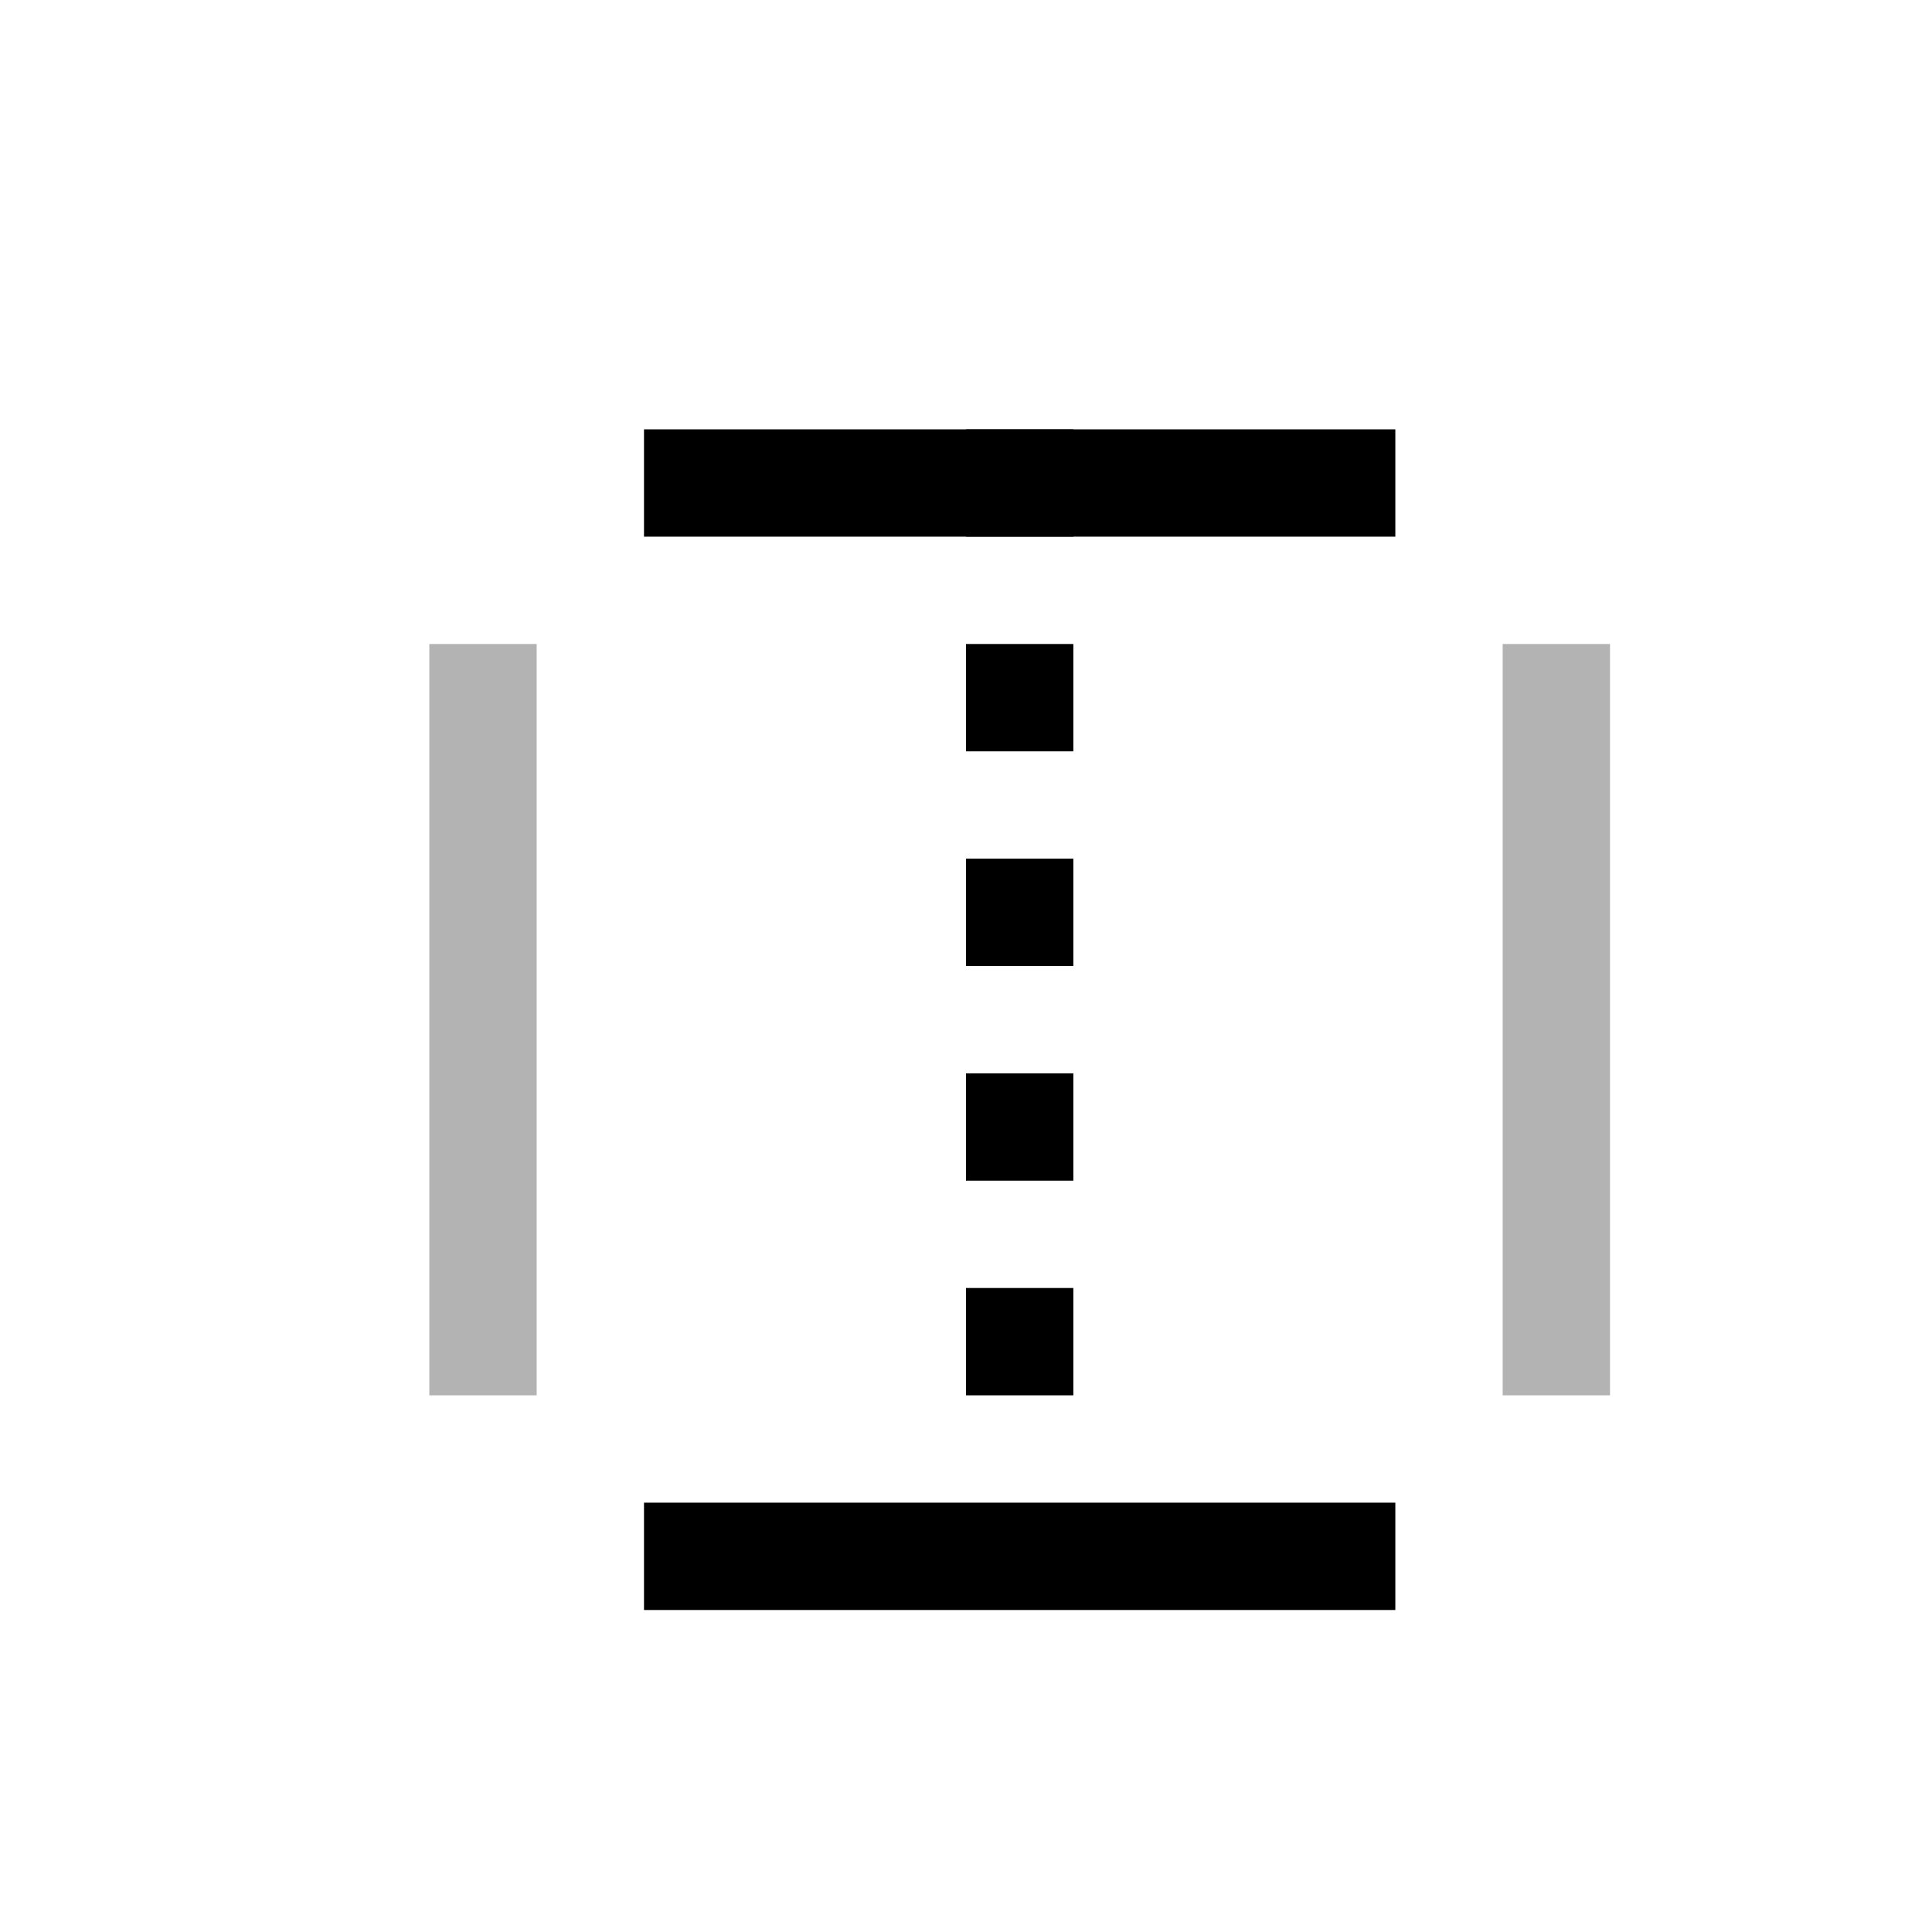 <svg
	width="18"
	height="18"
	viewBox="0 0 18 18"
	xmlns="http://www.w3.org/2000/svg"
>
	<rect x="6" y="4" width="7" height="1" />
	<rect opacity="0.3" x="14" y="6" width="1" height="7" />
	<rect opacity="0.3" x="4" y="6" width="1" height="7" />
	<rect x="6" y="14" width="7" height="1" />
	<path
		fill-rule="evenodd"
		clip-rule="evenodd"
		d="M10 4H9V5H10V4ZM10 6H9V7H10V6ZM10 8H9V9H10V8ZM10 10H9V11H10V10ZM10 12H9V13H10V12Z"
	/>
</svg>